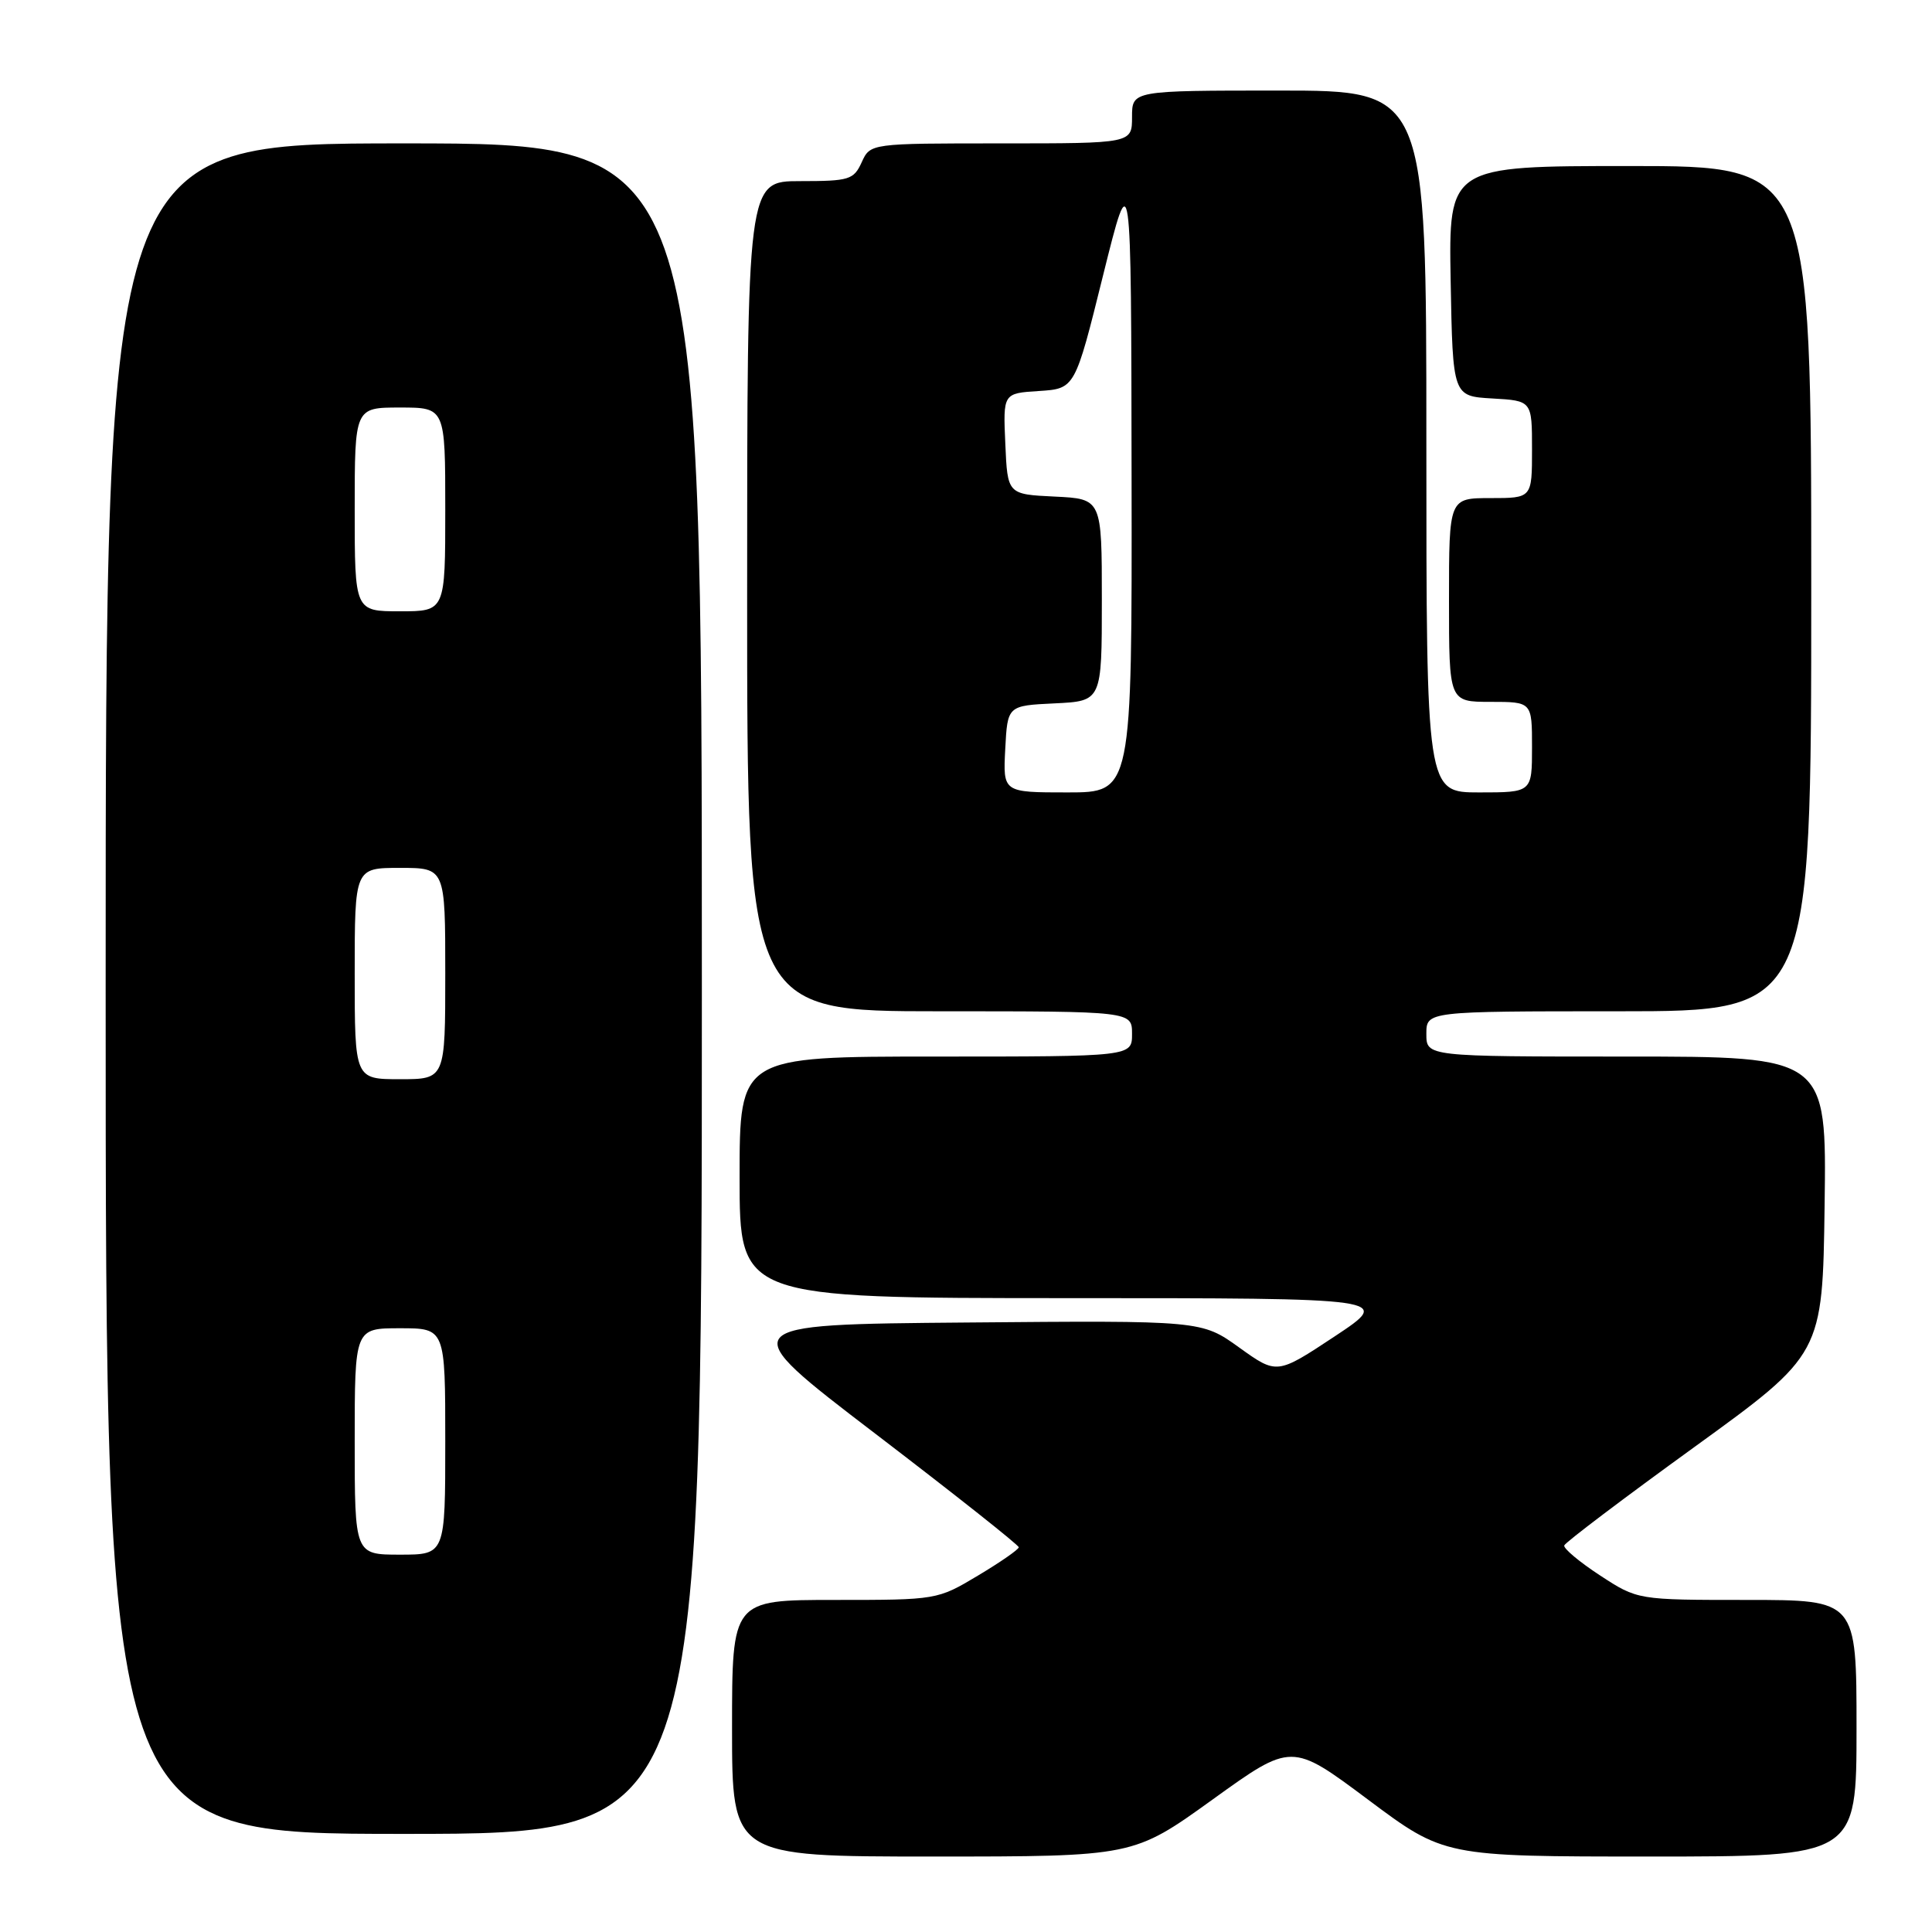 <?xml version="1.0" encoding="UTF-8" standalone="no"?>
<!DOCTYPE svg PUBLIC "-//W3C//DTD SVG 1.1//EN" "http://www.w3.org/Graphics/SVG/1.1/DTD/svg11.dtd" >
<svg xmlns="http://www.w3.org/2000/svg" xmlns:xlink="http://www.w3.org/1999/xlink" version="1.1" viewBox="0 0 256 256">
 <g >
 <path fill="currentColor"
d=" M 160.67 238.45 C 171.15 230.90 171.15 230.90 181.26 238.45 C 191.36 246.00 191.36 246.00 218.68 246.00 C 246.00 246.00 246.00 246.00 246.00 229.00 C 246.00 212.00 246.00 212.00 231.49 212.00 C 216.98 212.00 216.98 212.00 212.01 208.75 C 209.27 206.96 207.14 205.17 207.27 204.78 C 207.40 204.38 215.15 198.52 224.50 191.75 C 241.50 179.44 241.50 179.44 241.77 159.72 C 242.04 140.00 242.04 140.00 215.52 140.00 C 189.00 140.00 189.00 140.00 189.00 137.00 C 189.00 134.00 189.00 134.00 214.50 134.00 C 240.00 134.00 240.00 134.00 240.00 78.00 C 240.00 22.00 240.00 22.00 215.97 22.00 C 191.95 22.00 191.95 22.00 192.22 37.25 C 192.50 52.50 192.50 52.50 197.75 52.80 C 203.00 53.10 203.00 53.10 203.00 59.55 C 203.00 66.00 203.00 66.00 197.50 66.00 C 192.00 66.00 192.00 66.00 192.00 79.50 C 192.00 93.00 192.00 93.00 197.50 93.00 C 203.00 93.00 203.00 93.00 203.00 99.00 C 203.00 105.00 203.00 105.00 196.00 105.00 C 189.00 105.00 189.00 105.00 189.00 58.50 C 189.00 12.00 189.00 12.00 169.50 12.00 C 150.00 12.00 150.00 12.00 150.00 15.50 C 150.00 19.00 150.00 19.00 132.66 19.00 C 115.32 19.00 115.32 19.00 114.18 21.50 C 113.12 23.82 112.54 24.00 106.02 24.00 C 99.00 24.00 99.00 24.00 99.00 79.00 C 99.00 134.00 99.00 134.00 124.50 134.00 C 150.00 134.00 150.00 134.00 150.00 137.00 C 150.00 140.00 150.00 140.00 124.00 140.00 C 98.00 140.00 98.00 140.00 98.00 156.00 C 98.00 172.00 98.00 172.00 141.25 172.01 C 184.50 172.01 184.50 172.01 176.85 177.08 C 169.20 182.14 169.20 182.14 164.21 178.56 C 159.22 174.97 159.22 174.97 128.13 175.24 C 97.04 175.50 97.04 175.50 116.02 190.00 C 126.45 197.97 134.99 204.73 134.99 205.02 C 135.00 205.30 132.57 206.99 129.59 208.77 C 124.21 211.99 124.13 212.00 110.59 212.00 C 97.00 212.00 97.00 212.00 97.00 229.00 C 97.00 246.00 97.00 246.00 123.59 246.00 C 150.18 246.00 150.18 246.00 160.67 238.45 Z  M 93.00 131.00 C 93.00 19.00 93.00 19.00 53.50 19.00 C 14.00 19.00 14.00 19.00 14.00 131.00 C 14.00 243.00 14.00 243.00 53.50 243.00 C 93.00 243.00 93.00 243.00 93.00 131.00 Z  M 133.20 99.25 C 133.50 93.50 133.50 93.50 139.75 93.20 C 146.00 92.90 146.00 92.90 146.00 79.50 C 146.00 66.10 146.00 66.10 139.75 65.80 C 133.50 65.50 133.50 65.50 133.21 58.81 C 132.91 52.11 132.91 52.11 137.68 51.81 C 142.44 51.50 142.44 51.50 146.16 36.50 C 149.89 21.50 149.89 21.50 149.94 63.25 C 150.00 105.00 150.00 105.00 141.45 105.00 C 132.90 105.00 132.90 105.00 133.20 99.25 Z  M 47.00 191.00 C 47.00 176.00 47.00 176.00 53.00 176.00 C 59.00 176.00 59.00 176.00 59.00 191.00 C 59.00 206.00 59.00 206.00 53.00 206.00 C 47.00 206.00 47.00 206.00 47.00 191.00 Z  M 47.00 129.00 C 47.00 115.00 47.00 115.00 53.00 115.00 C 59.00 115.00 59.00 115.00 59.00 129.00 C 59.00 143.00 59.00 143.00 53.00 143.00 C 47.00 143.00 47.00 143.00 47.00 129.00 Z  M 47.00 67.50 C 47.00 54.00 47.00 54.00 53.00 54.00 C 59.00 54.00 59.00 54.00 59.00 67.50 C 59.00 81.00 59.00 81.00 53.00 81.00 C 47.00 81.00 47.00 81.00 47.00 67.50 Z "/>
</g>
</svg>